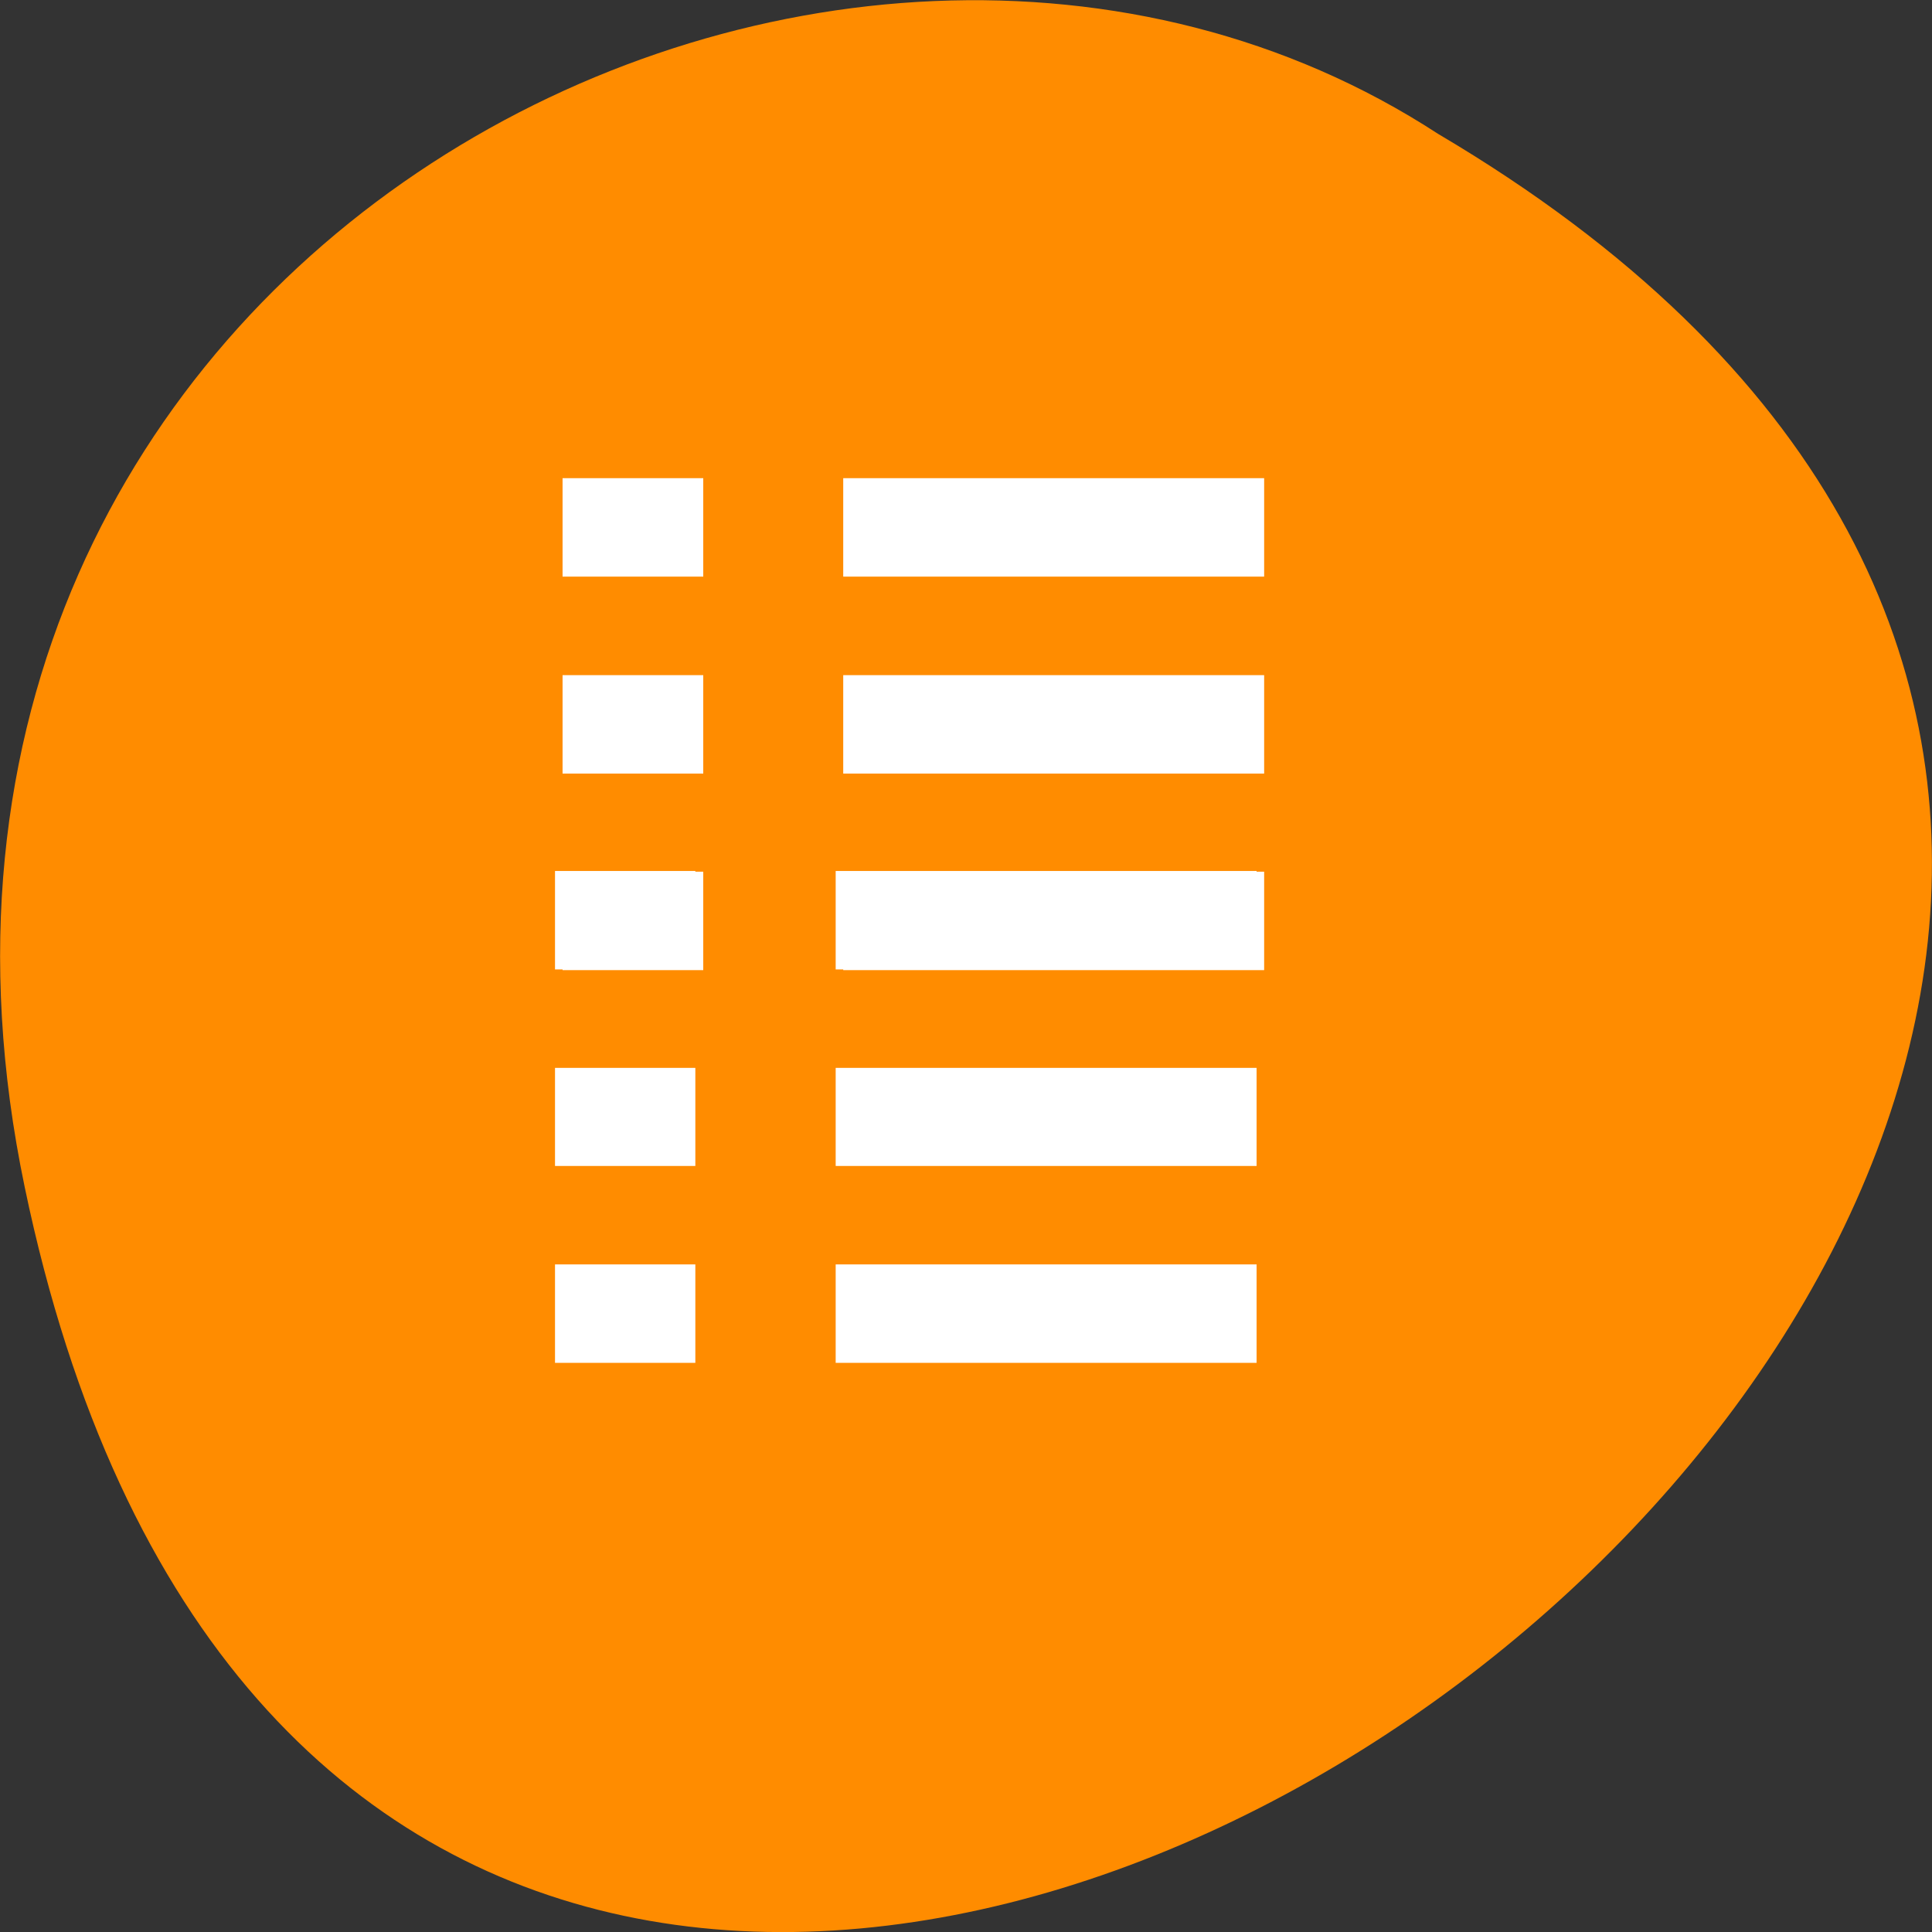 <svg xmlns="http://www.w3.org/2000/svg" viewBox="0 0 22 22"><rect x="0" y="0" width="22" height="22" fill="#333333" stroke="none"/><path d="m 0.281 13.516 c 4.293 20.621 33.844 -1.512 16.094 -11.992 c -6.898 -4.492 -18.305 1.391 -16.094 11.992" style="fill:#ff8c00"/><g style="fill:#fff"><path d="m 6.406 5.445 v 1.121 h 1.602 v -1.121 m 1.594 0 v 1.121 h 4.793 v -1.121"/><path d="m 6.406 7.688 v 1.121 h 1.602 v -1.121 m 1.594 0 v 1.121 h 4.793 v -1.121"/><path d="m 6.406 9.926 v 1.121 h 1.602 v -1.121 m 1.594 0 v 1.121 h 4.793 v -1.121"/><path d="m 6.32 9.918 v 1.121 h 1.598 v -1.121 m 1.598 0 v 1.121 h 4.793 v -1.121"/><path d="m 6.32 12.16 v 1.117 h 1.598 v -1.117 m 1.598 0 v 1.117 h 4.793 v -1.117"/><path d="m 6.32 14.398 v 1.121 h 1.598 v -1.121 m 1.598 0 v 1.121 h 4.793 v -1.121"/></g></svg>